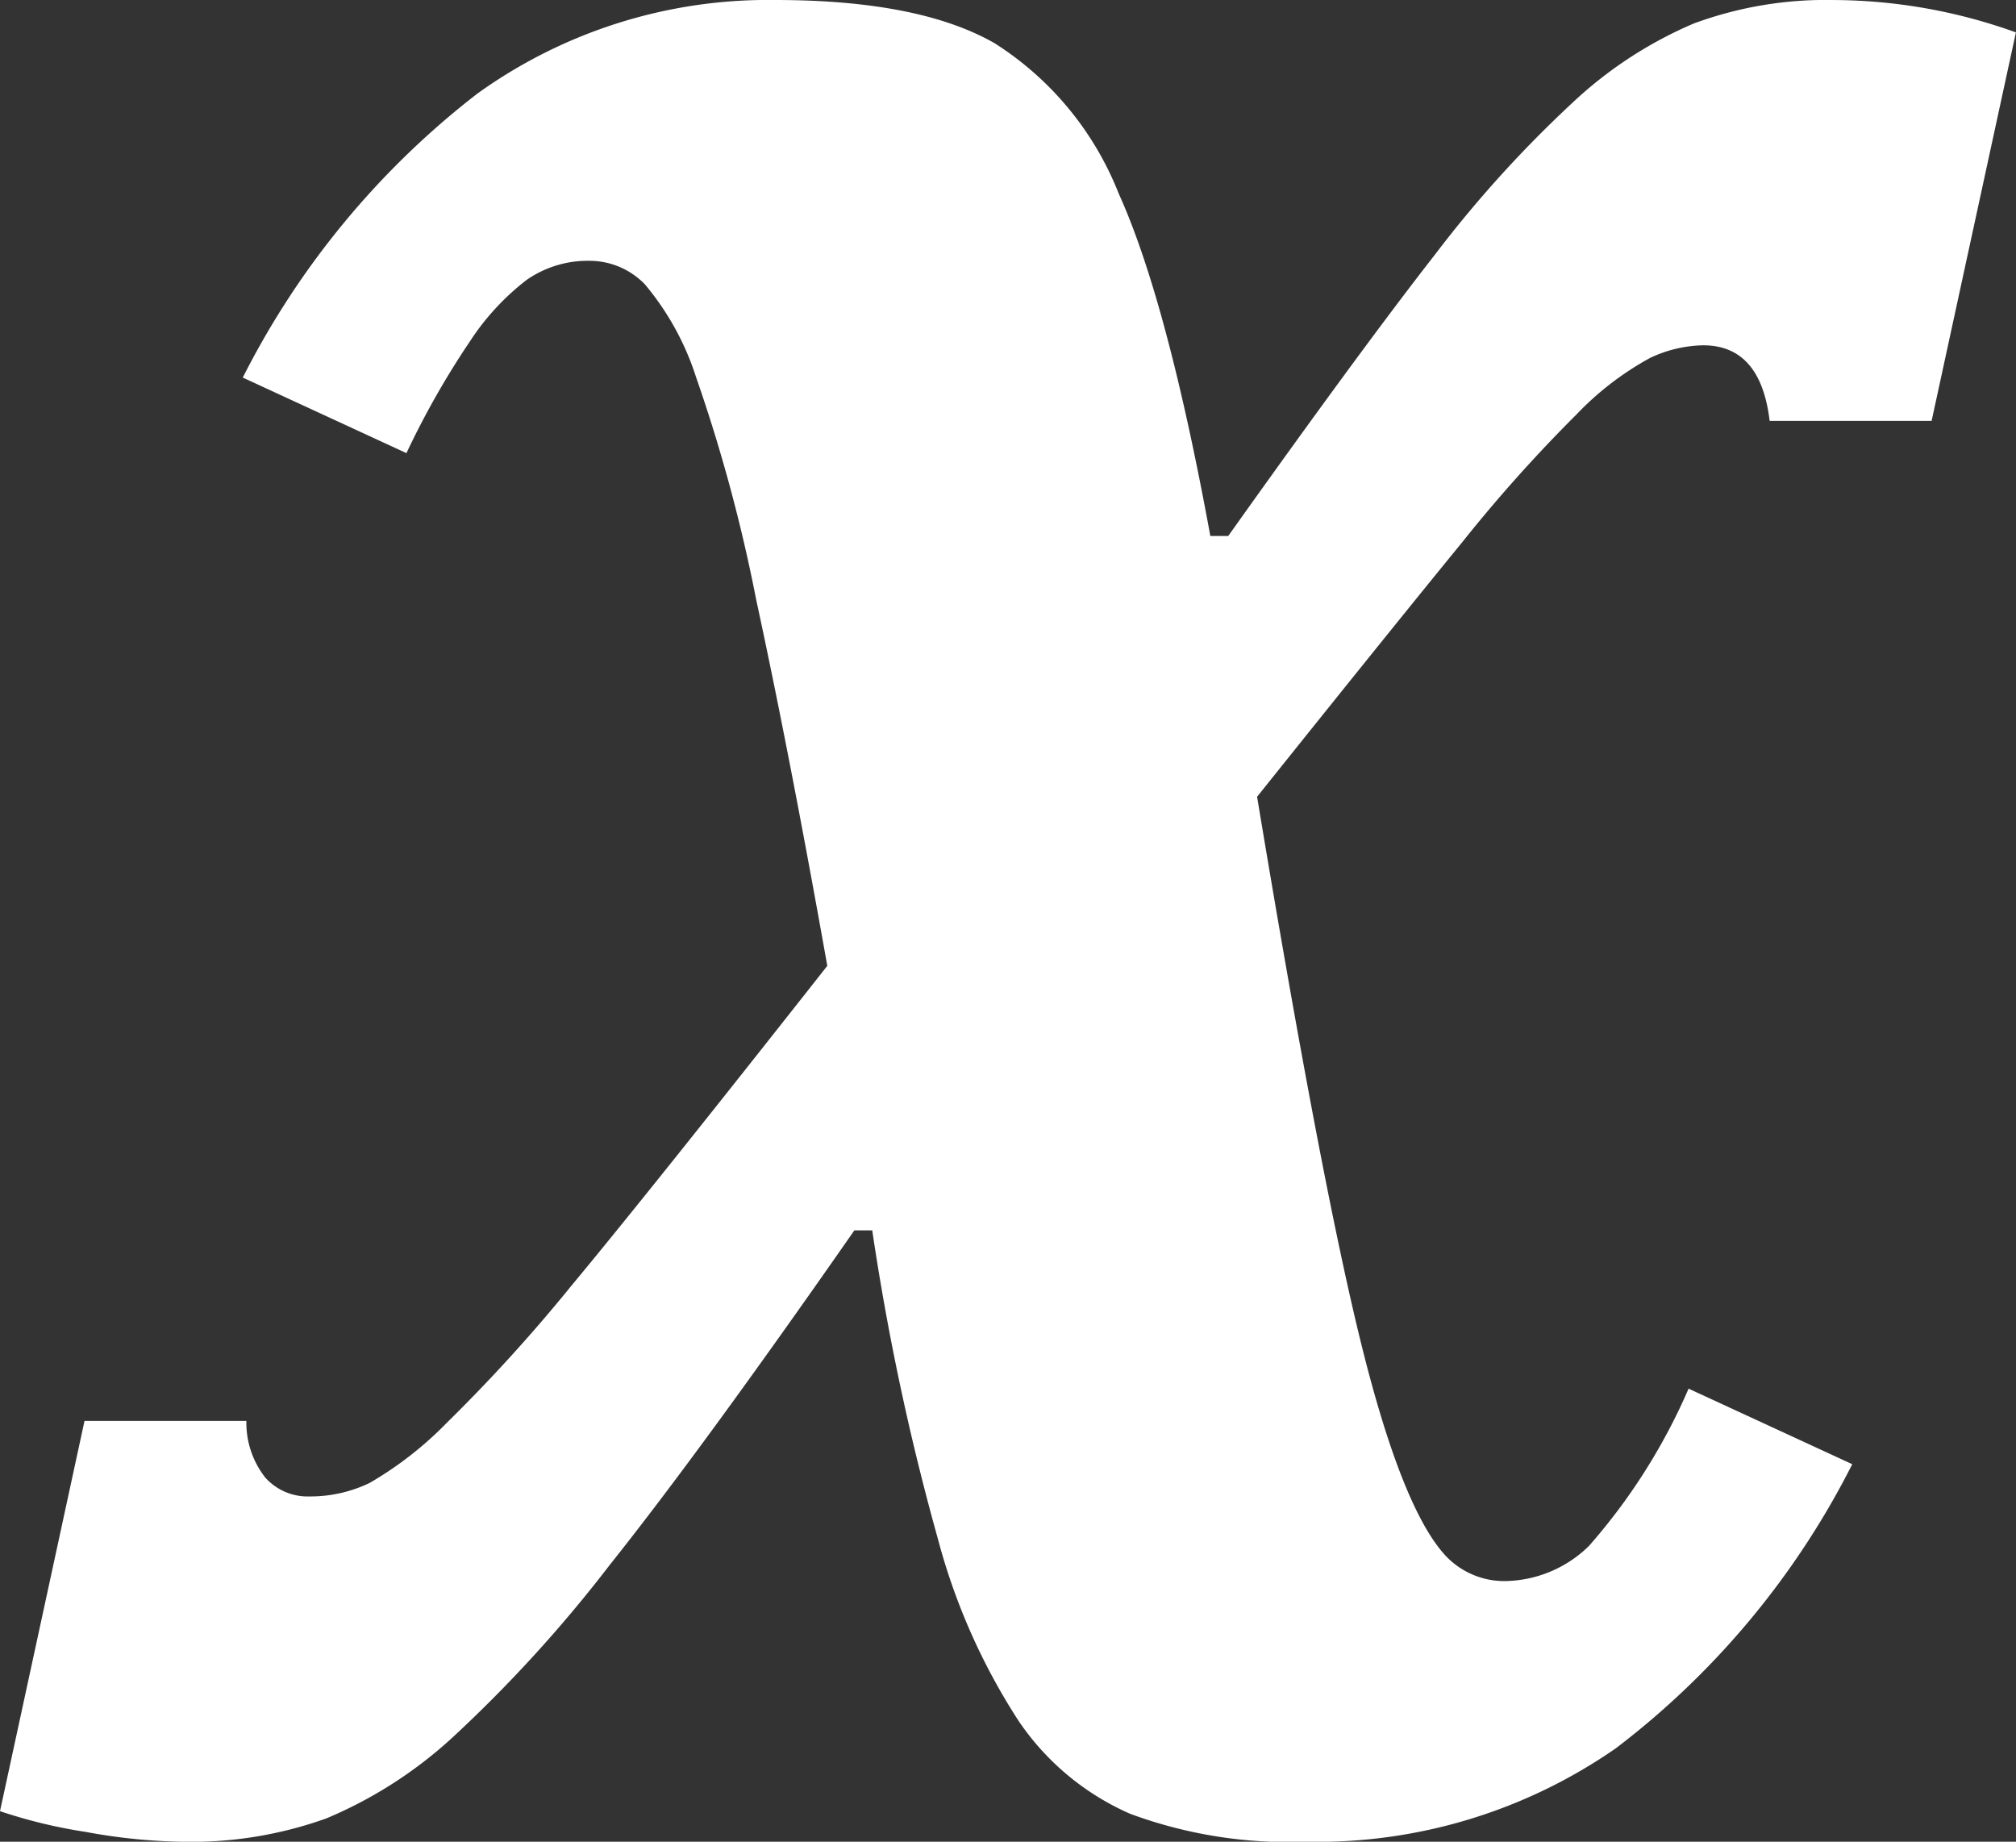 <svg xmlns="http://www.w3.org/2000/svg" width="72.799" height="66.5" viewBox="0 0 72.799 66.5">
  <rect x="0" y="0" width="72.799" height="66.5" fill="#333333" stroke="none"/>
  <path id="패스_1432" data-name="패스 1432" d="M47.342-36.692q2.273,13.7,3.734,19.645t3.02,7.7a2.908,2.908,0,0,0,2.208.974,4.419,4.419,0,0,0,3.02-1.266,21.549,21.549,0,0,0,3.6-5.682l5.91,2.728A29.741,29.741,0,0,1,60.3-2.338,18.9,18.9,0,0,1,49.1,1.039,16.481,16.481,0,0,1,42.764.032a9.43,9.43,0,0,1-4.026-3.344A22.814,22.814,0,0,1,35.815-9.9a90.739,90.739,0,0,1-2.37-11.137H32.8q-5.52,7.923-8.832,12.079a49.8,49.8,0,0,1-5.682,6.234A15.684,15.684,0,0,1,13.735.195a14.461,14.461,0,0,1-5.228.844A20.729,20.729,0,0,1,5.033.682,18.36,18.36,0,0,1,1.948-.065L5-14.157h5.845a3.2,3.2,0,0,0,.682,2.046,2.048,2.048,0,0,0,1.591.682,4.929,4.929,0,0,0,2.176-.487,12.939,12.939,0,0,0,2.792-2.176A59.355,59.355,0,0,0,22.6-19.06q2.728-3.28,9.222-11.527Q30.458-38.25,29.256-43.8a58.452,58.452,0,0,0-2.176-8.053A9.9,9.9,0,0,0,25.23-55.2a2.784,2.784,0,0,0-1.981-.844,3.863,3.863,0,0,0-2.273.682,8.966,8.966,0,0,0-2.046,2.208A30.33,30.33,0,0,0,16.625-49.1l-5.91-2.728A30.112,30.112,0,0,1,19.19-62.084a17.977,17.977,0,0,1,10.748-3.377q5.2,0,7.923,1.559a11.353,11.353,0,0,1,4.481,5.423q1.753,3.864,3.312,12.371H46.3q4.806-6.754,7.468-10.163a42.979,42.979,0,0,1,4.936-5.455,14.947,14.947,0,0,1,4.416-2.89,13.792,13.792,0,0,1,5.065-.844,19.613,19.613,0,0,1,6.559,1.169L71.7-50.265H65.851q-.325-2.728-2.4-2.728a4.658,4.658,0,0,0-1.916.455,10.857,10.857,0,0,0-2.663,2.046,54.2,54.2,0,0,0-4.124,4.611Q52.278-42.861,47.342-36.692Z" transform="translate(-1.948 65.461)" fill="#fff"/>
</svg>
